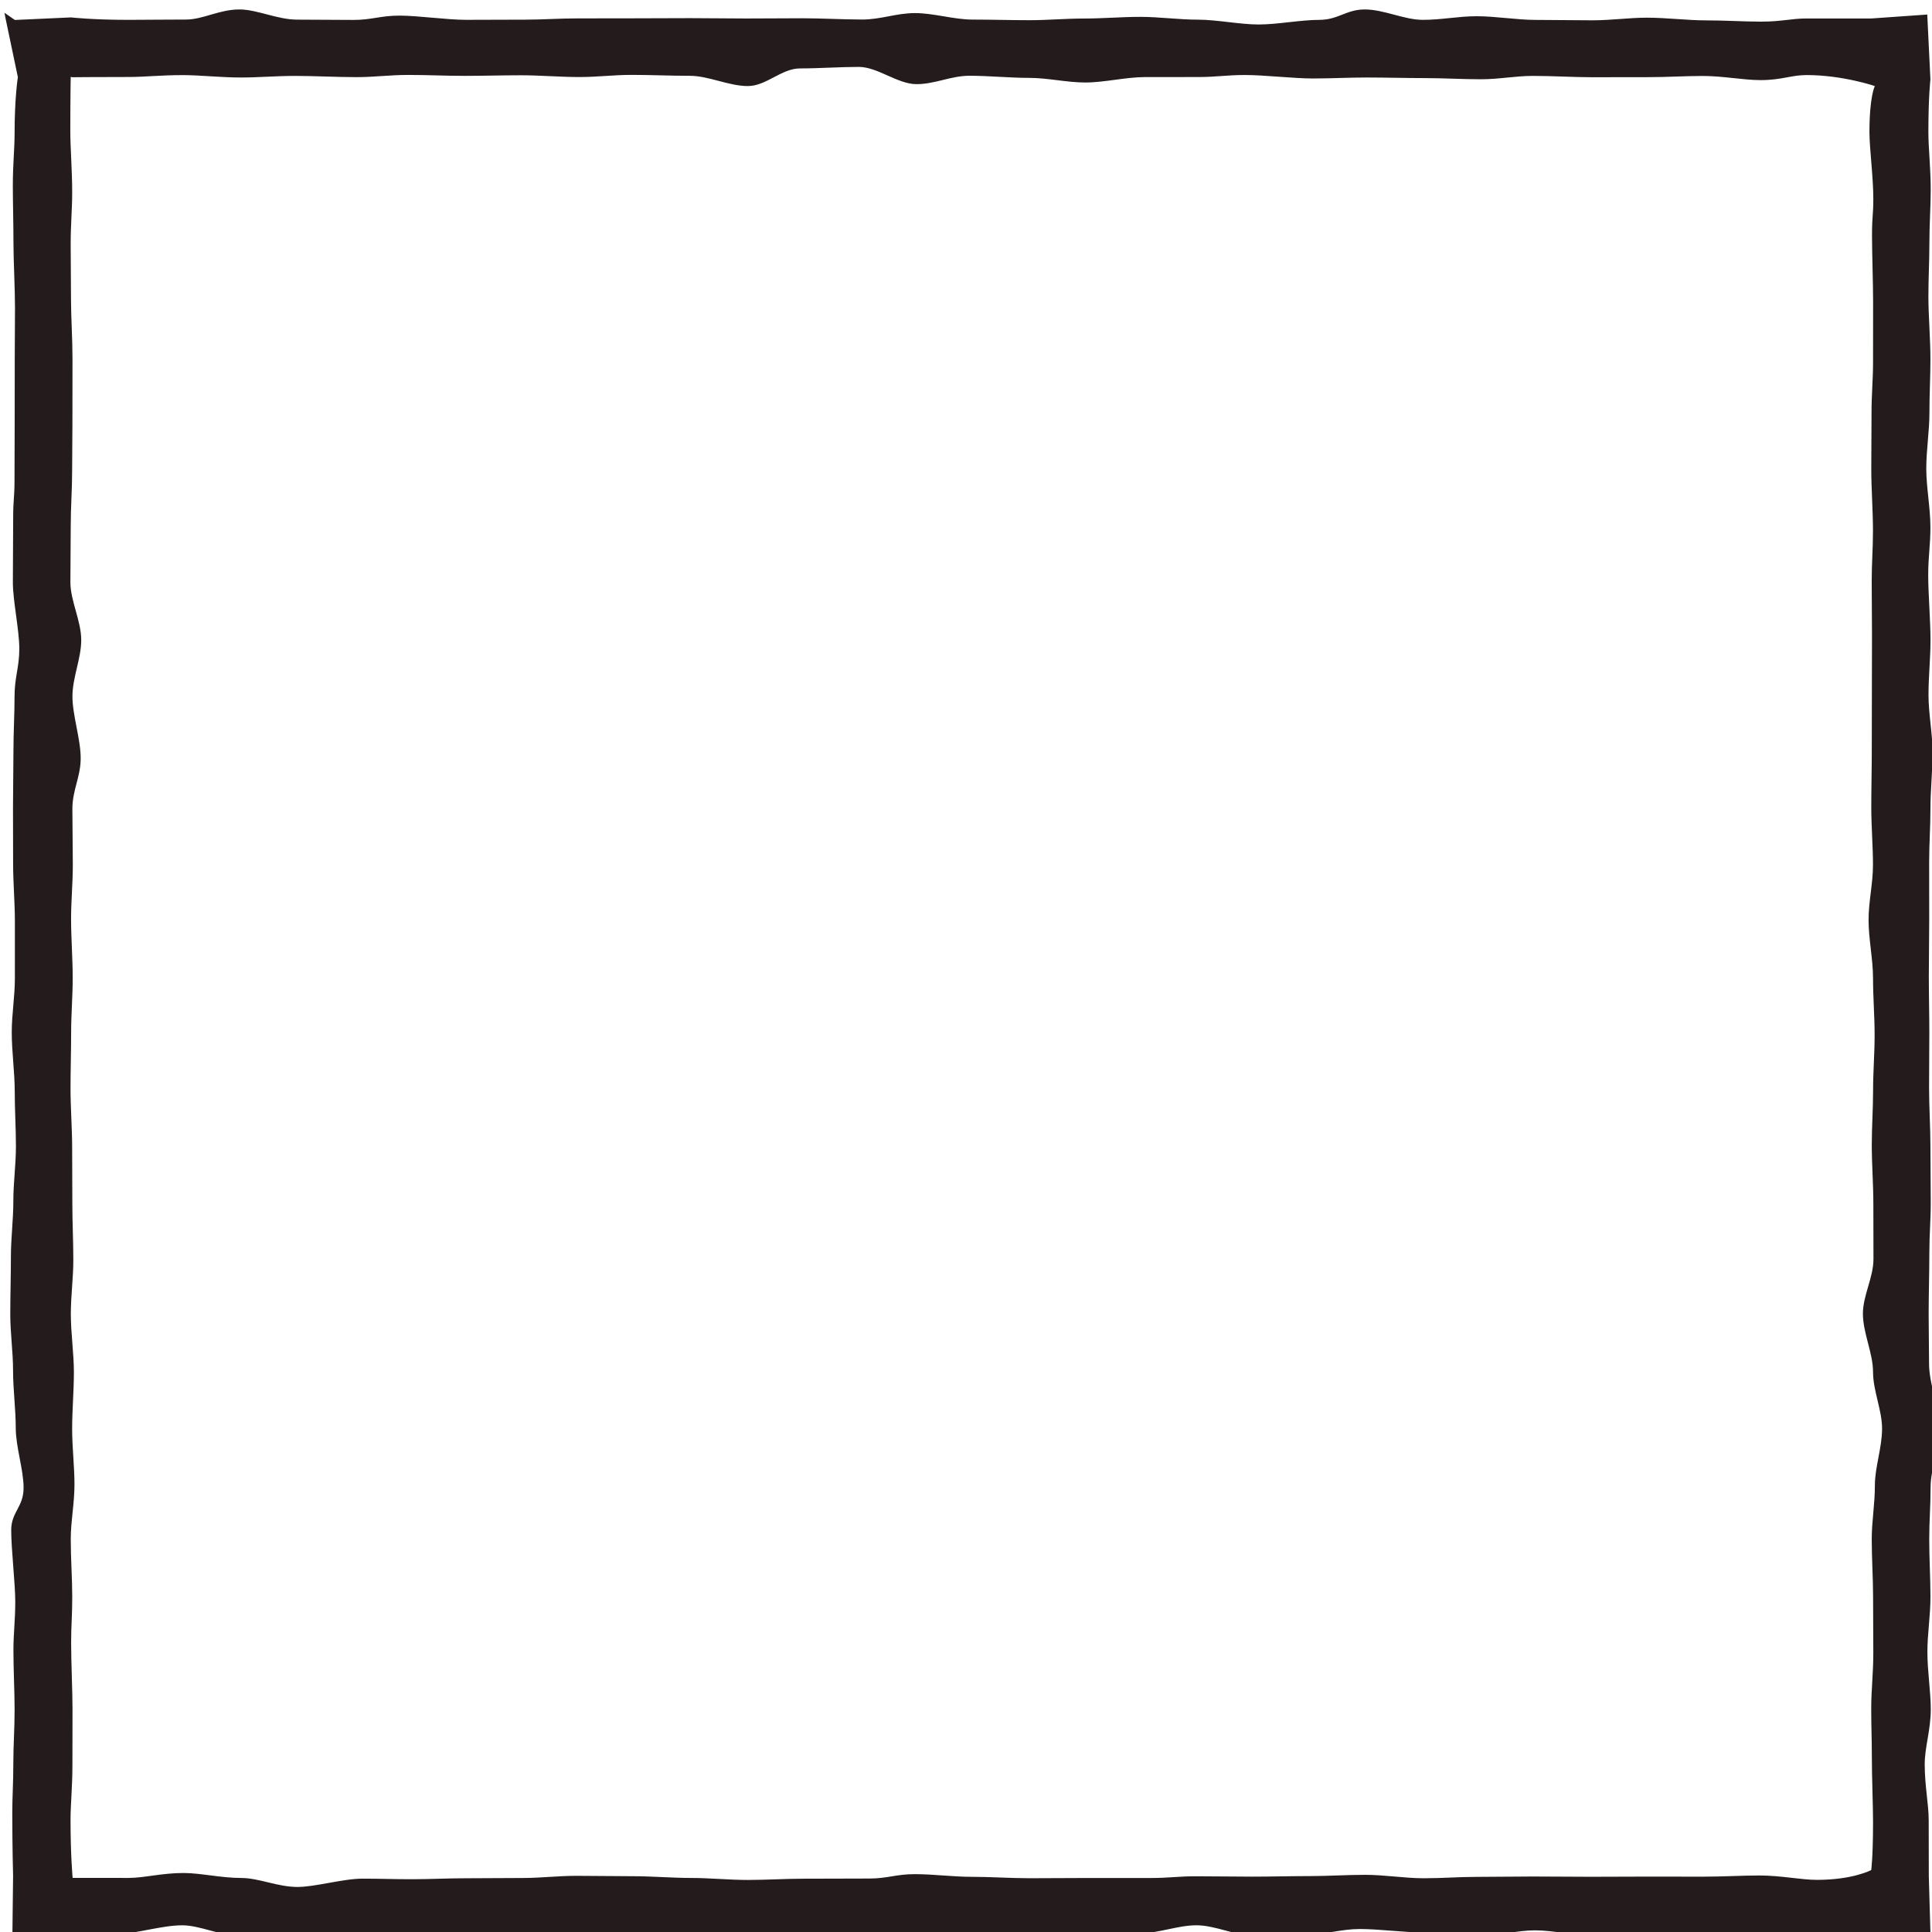 <?xml version="1.0" encoding="UTF-8" standalone="no"?>
<!-- Created with Inkscape (http://www.inkscape.org/) -->

<svg
   xmlns:dc="http://purl.org/dc/elements/1.1/"
   xmlns:cc="http://creativecommons.org/ns#"
   xmlns:rdf="http://www.w3.org/1999/02/22-rdf-syntax-ns#"
   xmlns:svg="http://www.w3.org/2000/svg"
   xmlns="http://www.w3.org/2000/svg"
   xmlns:sodipodi="http://sodipodi.sourceforge.net/DTD/sodipodi-0.dtd"
   xmlns:inkscape="http://www.inkscape.org/namespaces/inkscape"
   width="101"
   height="101"
   viewBox="0 0 26.723 26.723"
   version="1.1"
   id="svg8"
   inkscape:version="0.92.4 (33fec40, 2019-01-16)"
   sodipodi:docname="pencis-solid-border.svg">
  <defs
     id="defs2" />
  <sodipodi:namedview
     id="base"
     pagecolor="#ffffff"
     bordercolor="#666666"
     borderopacity="1.0"
     inkscape:pageopacity="0.0"
     inkscape:pageshadow="2"
     inkscape:zoom="5.12"
     inkscape:cx="84.236838"
     inkscape:cy="53.640456"
     inkscape:document-units="px"
     inkscape:current-layer="layer1"
     showgrid="false"
     units="px"
     inkscape:window-width="1920"
     inkscape:window-height="1014"
     inkscape:window-x="0"
     inkscape:window-y="0"
     inkscape:window-maximized="1"
     fit-margin-top="0"
     fit-margin-left="0"
     fit-margin-right="0"
     fit-margin-bottom="0" />
  <g
     inkscape:label="Layer 1"
     inkscape:groupmode="layer"
     id="layer1"
     transform="translate(-38.94,-83.013)">
    <path
       style="color:#000000;font-style:normal;font-variant:normal;font-weight:normal;font-stretch:normal;font-size:medium;line-height:normal;font-family:sans-serif;font-variant-ligatures:normal;font-variant-position:normal;font-variant-caps:normal;font-variant-numeric:normal;font-variant-alternates:normal;font-feature-settings:normal;text-indent:0;text-align:start;text-decoration:none;text-decoration-line:none;text-decoration-style:solid;text-decoration-color:#000000;letter-spacing:normal;word-spacing:normal;text-transform:none;writing-mode:lr-tb;direction:ltr;text-orientation:mixed;dominant-baseline:auto;baseline-shift:baseline;text-anchor:start;white-space:normal;shape-padding:0;clip-rule:nonzero;display:inline;overflow:visible;visibility:visible;opacity:1;isolation:auto;mix-blend-mode:normal;color-interpolation:sRGB;color-interpolation-filters:linearRGB;solid-color:#000000;solid-opacity:1;vector-effect:none;fill:#241c1c;fill-opacity:1;fill-rule:nonzero;stroke:none;stroke-width:2.365px;stroke-linecap:butt;stroke-linejoin:miter;stroke-miterlimit:4;stroke-dasharray:none;stroke-dashoffset:0;stroke-opacity:1;color-rendering:auto;image-rendering:auto;shape-rendering:auto;text-rendering:auto;enable-background:accumulate"
       d="m 147.23,314.203 c 0,0 0.646,3.08 0.646,3.08 0,0 -0.171,1.05 -0.171,2.934 0,0.826 -0.092,1.602 -0.092,2.729 0,0.893 0.033,1.925 0.033,2.986 0,0.922 0.08,2.375 0.08,3.41 0,0.937 -0.013,1.695 -0.013,2.715 0,0.946 -0.003,1.895 -0.003,2.905 0,0.954 -0.009,2.345 -0.009,3.349 0,0.958 -0.07,0.985 -0.07,1.984 0,0.962 -0.016,2.364 -0.016,3.359 0,0.966 0.336,2.477 0.336,3.469 0,0.968 -0.248,1.481 -0.248,2.47 0,0.97 -0.058,1.89 -0.058,2.877 0,0.973 -0.023,1.95 -0.023,2.935 0,0.975 0.006,1.955 0.006,2.938 0,0.976 0.092,2.01 0.092,2.991 0,0.978 -3.1e-4,2.006 -3.1e-4,2.986 0,0.98 -0.163,1.851 -0.163,2.829 0,0.982 0.156,2.1 0.156,3.077 0,0.983 0.062,1.886 0.062,2.86 0,0.985 -0.135,1.89 -0.135,2.863 0,0.987 -0.127,1.935 -0.127,2.906 0,0.99 -0.033,2.023 -0.033,2.992 0,0.992 0.145,1.966 0.145,2.931 0,0.995 0.141,2.048 0.141,3.01 0,1 0.409,2.169 0.409,3.128 0,1.004 -0.646,1.253 -0.646,2.206 0,1.011 0.211,2.779 0.211,3.725 0,1.02 -0.095,1.618 -0.095,2.555 0,1.035 0.061,2.156 0.061,3.078 0,1.061 -0.066,1.851 -0.066,2.745 0,1.126 -0.055,1.797 -0.055,2.623 0,1.885 0.042,3.295 0.042,3.295 0,0 -0.036,3.078 -0.036,3.078 0,0 1.266,0.053 3.155,0.053 0.827,0 1.198,-0.07 2.326,-0.07 0.894,0 2.32,-0.456 3.383,-0.456 0.922,0 1.98,0.545 3.017,0.545 0.937,0 1.85,-0.144 2.872,-0.144 0.947,0 1.99,0.151 3.003,0.151 0.954,0 1.652,-0.185 2.658,-0.185 0.959,0 2.698,0.633 3.699,0.633 0.963,0 1.772,-0.322 2.769,-0.322 0.966,0 1.693,-0.124 2.687,-0.124 0.969,0 1.812,-0.115 2.803,-0.115 0.971,0 1.983,-0.014 2.972,-0.014 0.973,0 2.155,0.116 3.143,0.116 0.974,0 1.818,0.459 2.803,0.459 0.976,0 1.866,-0.619 2.85,-0.619 0.978,0 1.519,0.076 2.502,0.076 0.979,0 2.494,0.073 3.475,0.073 0.981,0 2.1,-0.004 3.08,-0.004 0.982,0 1.818,0.026 2.796,0.026 0.984,0 1.896,-0.139 2.872,-0.139 0.986,0 1.962,-0.413 2.937,-0.413 0.988,0 2.048,0.546 3.021,0.546 0.989,0 1.843,-0.08 2.814,-0.08 0.991,0 1.727,-0.271 2.696,-0.271 0.994,0 2.282,0.176 3.248,0.176 0.997,0 2.109,0.168 3.072,0.168 1.001,0 1.858,-0.275 2.817,-0.275 1.006,0 2.129,0.286 3.083,0.286 1.013,0 1.843,-0.079 2.79,-0.079 1.022,0 2.004,-0.083 2.941,-0.083 1.037,0 1.994,0.049 2.916,0.049 1.064,0 2.052,-0.053 2.947,-0.053 1.129,0 2.197,0.147 3.023,0.147 1.888,0 2.947,-0.002 2.947,-0.002 0,0 -0.089,-3.088 -0.089,-3.088 0,0 -0.006,-1.05 -0.006,-2.934 0,-0.826 -0.208,-1.782 -0.208,-2.908 0,-0.893 0.317,-1.809 0.317,-2.87 0,-0.922 -0.177,-1.971 -0.177,-3.006 0,-0.937 0.16,-1.858 0.16,-2.878 0,-0.946 -0.064,-1.99 -0.064,-3 0,-0.954 0.071,-1.707 0.071,-2.712 0,-0.958 0.464,-2.048 0.464,-3.047 0,-0.962 -0.544,-2.384 -0.544,-3.379 0,-0.966 -0.021,-1.623 -0.021,-2.615 0,-0.968 0.036,-2.196 0.036,-3.185 0,-0.97 0.073,-1.642 0.073,-2.628 0,-0.973 -0.016,-1.942 -0.016,-2.927 0,-0.975 -0.071,-2.07 -0.071,-3.053 0,-0.976 0.013,-1.926 0.013,-2.907 0,-0.978 -0.026,-1.937 -0.026,-2.917 0,-0.98 0.02,-1.968 0.02,-2.946 0,-0.982 -0.003,-2.031 -0.003,-3.008 0,-0.983 0.067,-1.811 0.067,-2.785 0,-0.985 0.111,-1.979 0.111,-2.951 0,-0.987 -0.212,-2.024 -0.212,-2.994 0,-0.99 0.105,-1.908 0.105,-2.876 0,-0.992 -0.12,-2.422 -0.12,-3.388 0,-0.995 0.115,-1.534 0.115,-2.496 0,-1 -0.216,-2.1 -0.216,-3.059 0,-1.004 0.164,-1.942 0.164,-2.895 0,-1.011 0.053,-1.882 0.053,-2.829 0,-1.02 -0.106,-2.297 -0.106,-3.233 0,-1.035 0.051,-1.848 0.051,-2.77 0,-1.061 0.07,-1.946 0.07,-2.84 0,-1.126 -0.122,-2.166 -0.122,-2.992 0,-1.885 0.106,-2.755 0.106,-2.755 0,0 -0.165,-3.39 -0.165,-3.39 0,0 -2.945,0.207 -2.945,0.207 0,0 -1.47,-0.002 -3.353,-0.002 -0.826,0 -1.265,0.165 -2.392,0.165 -0.893,0 -1.834,-0.066 -2.895,-0.066 -0.922,0 -2.019,-0.14 -3.054,-0.14 -0.937,0 -1.837,0.137 -2.856,0.137 -0.946,0 -1.951,-0.021 -2.961,-0.021 -0.954,0 -2.064,-0.192 -3.068,-0.192 -0.958,0 -1.812,0.189 -2.811,0.189 -0.962,0 -2.031,-0.543 -3.026,-0.543 -0.966,0 -1.382,0.544 -2.374,0.544 -0.968,0 -2.175,0.241 -3.164,0.241 -0.97,0 -2.192,-0.252 -3.179,-0.252 -0.973,0 -2.012,-0.146 -2.998,-0.146 -0.975,0 -1.964,0.087 -2.948,0.087 -0.976,0 -1.864,0.087 -2.845,0.087 -0.978,0 -1.976,-0.032 -2.956,-0.032 -0.98,0 -2.033,-0.339 -3.011,-0.339 -0.982,0 -1.776,0.336 -2.752,0.336 -0.983,0 -2.142,-0.066 -3.116,-0.066 -0.985,0 -1.956,0.012 -2.929,0.012 -0.987,0 -1.97,-0.018 -2.941,-0.018 -0.99,0 -1.973,0.009 -2.942,0.009 -0.992,0 -1.97,0.004 -2.935,0.004 -0.995,0 -1.792,0.066 -2.754,0.066 -1,0 -2.097,0.009 -3.055,0.009 -1.004,0 -2.52,-0.22 -3.473,-0.22 -1.011,0 -1.457,0.225 -2.404,0.225 -1.02,0 -2.007,-0.015 -2.943,-0.015 -1.035,0 -2.093,-0.532 -3.015,-0.532 -1.061,0 -1.9,0.527 -2.794,0.527 -1.126,0 -2.179,0.016 -3.005,0.016 -1.885,0 -2.992,-0.128 -2.992,-0.128 0,0 -2.933,0.134 -2.933,0.134 0,0 -0.54,-0.376 -0.54,-0.376 m 3.552,3.365 c 0,0 1.051,-0.013 2.935,-0.013 0.826,0 1.688,-0.098 2.815,-0.098 0.893,0 1.978,0.125 3.039,0.125 0.922,0 1.811,-0.083 2.847,-0.083 0.937,0 2.166,0.064 3.186,0.064 0.946,0 1.713,-0.115 2.724,-0.115 0.954,0 1.926,0.049 2.931,0.049 0.958,0 1.938,-0.031 2.937,-0.031 0.962,0 2.044,0.092 3.039,0.092 0.966,0 1.75,-0.112 2.742,-0.112 0.968,0 2.041,0.048 3.031,0.048 0.97,0 2.031,0.535 3.018,0.535 0.973,0 1.75,-0.921 2.736,-0.921 0.975,0 2.077,-0.079 3.061,-0.079 0.976,0 2.026,0.9 3.007,0.9 0.978,0 1.794,-0.438 2.774,-0.438 0.98,0 2.12,0.111 3.098,0.111 0.982,0 1.97,0.241 2.946,0.241 0.983,0 2.127,-0.283 3.101,-0.283 0.985,0 1.793,-0.002 2.765,-0.002 0.987,0 1.493,-0.106 2.464,-0.106 0.99,0 2.56,0.181 3.529,0.181 0.992,0 1.858,-0.051 2.823,-0.051 0.995,0 2.048,0.031 3.01,0.031 1,0 1.98,0.061 2.939,0.061 1.004,0 1.779,-0.175 2.732,-0.175 1.011,0 2.115,0.069 3.062,0.069 1.02,0 2.001,-0.004 2.937,-0.004 1.035,0 1.94,-0.062 2.862,-0.062 1.061,0 2.118,0.216 3.012,0.216 1.126,0 1.584,-0.263 2.409,-0.263 1.885,0 3.561,0.573 3.561,0.573 0,0 -0.282,0.526 -0.282,2.41 0,0.826 0.202,2.339 0.202,3.465 0,0.893 -0.068,0.875 -0.068,1.937 0,0.922 0.057,2.435 0.057,3.47 0,0.937 -0.003,2.104 -0.003,3.124 0,0.946 -0.079,1.647 -0.079,2.658 0,0.954 -0.013,1.952 -0.013,2.956 0,0.958 0.088,2.195 0.088,3.194 0,0.962 -0.066,1.645 -0.066,2.641 0,0.966 0.015,1.79 0.015,2.782 0,0.968 -0.006,2.09 -0.006,3.079 0,0.97 -0.005,2.017 -0.005,3.004 0,0.973 -0.026,1.945 -0.026,2.93 0,0.975 0.088,2.025 0.088,3.008 0,0.976 -0.23,1.893 -0.23,2.874 0,0.978 0.233,2.051 0.233,3.031 0,0.98 0.083,1.992 0.083,2.97 0,0.982 -0.08,1.902 -0.08,2.879 0,0.983 -0.068,1.896 -0.068,2.87 0,0.985 0.082,2.07 0.082,3.042 0,0.987 0.006,1.918 0.006,2.889 0,0.99 -0.551,1.9 -0.551,2.868 0,0.992 0.528,2.061 0.528,3.026 0,0.995 0.472,2.005 0.472,2.968 0,1 -0.375,2.004 -0.375,2.963 0,1.004 -0.164,1.855 -0.164,2.808 0,1.011 0.07,2.057 0.07,3.003 0,1.02 0.012,2.005 0.012,2.942 0,1.035 -0.109,1.943 -0.109,2.865 0,1.061 0.032,1.575 0.032,2.469 0,1.126 0.063,2.64 0.063,3.466 0,1.885 -0.095,2.526 -0.095,2.526 0,0 -0.95,0.512 -2.834,0.512 -0.826,0 -1.879,-0.229 -3.005,-0.229 -0.893,0 -1.874,0.062 -2.935,0.062 -0.922,0 -1.902,-0.003 -2.937,-0.003 -0.937,0 -1.927,0.009 -2.946,0.009 -0.946,0 -2.011,-0.014 -3.022,-0.014 -0.954,0 -1.901,0.019 -2.906,0.019 -0.958,0 -1.781,0.072 -2.78,0.072 -0.962,0 -2.05,-0.179 -3.046,-0.179 -0.966,0 -1.938,0.066 -2.93,0.066 -0.968,0 -1.99,0.029 -2.979,0.029 -0.97,0 -1.926,-0.019 -2.913,-0.019 -0.973,0 -1.403,0.09 -2.388,0.09 -0.975,0 -2.414,-2.7e-4 -3.397,-2.7e-4 -0.976,0 -1.94,0.012 -2.921,0.012 -0.978,0 -2.049,-0.074 -3.029,-0.074 -0.98,0 -1.978,-0.139 -2.956,-0.139 -0.982,0 -1.408,0.229 -2.385,0.229 -0.983,0 -2.431,0.009 -3.405,0.009 -0.985,0 -1.949,0.065 -2.921,0.065 -0.987,0 -1.985,-0.104 -2.955,-0.104 -0.99,0 -2.052,-0.091 -3.02,-0.091 -0.992,0 -2.004,-0.02 -2.969,-0.02 -0.995,0 -1.844,0.113 -2.806,0.113 -1,0 -1.992,0.014 -2.951,0.014 -1.004,0 -1.879,0.05 -2.832,0.05 -1.011,0 -1.63,-0.03 -2.576,-0.03 -1.02,0 -2.462,0.434 -3.398,0.434 -1.035,0 -2.013,-0.469 -2.934,-0.469 -1.061,0 -2.124,-0.26 -3.017,-0.26 -1.126,0 -2.049,0.258 -2.875,0.258 -1.885,0 -2.909,-0.002 -2.909,-0.002 0,0 -0.11,-1.14 -0.11,-3.024 0,-0.826 0.098,-1.723 0.098,-2.849 0,-0.893 0.005,-1.879 0.005,-2.941 0,-0.922 -0.072,-2.428 -0.072,-3.463 0,-0.937 0.058,-1.374 0.058,-2.394 0,-0.946 -0.078,-1.997 -0.078,-3.008 0,-0.954 0.194,-1.851 0.194,-2.855 0,-0.958 -0.121,-1.908 -0.121,-2.907 0,-0.962 0.091,-1.962 0.091,-2.957 0,-0.966 -0.16,-2.04 -0.16,-3.032 0,-0.968 0.13,-1.842 0.13,-2.831 0,-0.97 -0.051,-1.962 -0.051,-2.949 0,-0.973 -0.01,-1.921 -0.01,-2.907 0,-0.975 -0.085,-2.091 -0.085,-3.074 0,-0.976 0.032,-1.945 0.032,-2.926 0,-0.978 0.082,-1.885 0.082,-2.865 0,-0.98 -0.085,-2.093 -0.085,-3.071 0,-0.982 0.091,-1.842 0.091,-2.819 0,-0.983 -0.023,-1.954 -0.023,-2.928 0,-0.985 0.434,-1.668 0.434,-2.641 0,-0.987 -0.431,-2.254 -0.431,-3.225 0,-0.99 0.459,-1.976 0.459,-2.945 0,-0.992 -0.566,-2.05 -0.566,-3.015 0,-0.995 0.018,-1.971 0.018,-2.933 0,-1 0.073,-1.916 0.073,-2.875 0,-1.004 0.015,-1.514 0.015,-2.467 0,-1.011 0.004,-2.456 0.004,-3.403 0,-1.02 -0.078,-2.189 -0.078,-3.125 0,-1.035 -0.017,-1.914 -0.017,-2.835 0,-1.061 0.079,-1.825 0.079,-2.718 0,-1.126 -0.098,-2.342 -0.098,-3.168 0,-1.885 0.022,-2.908 0.022,-2.908 0,0 -0.452,-0.018 -0.452,-0.018"
       transform="scale(0.265)"
       id="path16"
       inkscape:connector-curvature="0" />
  </g>
</svg>

